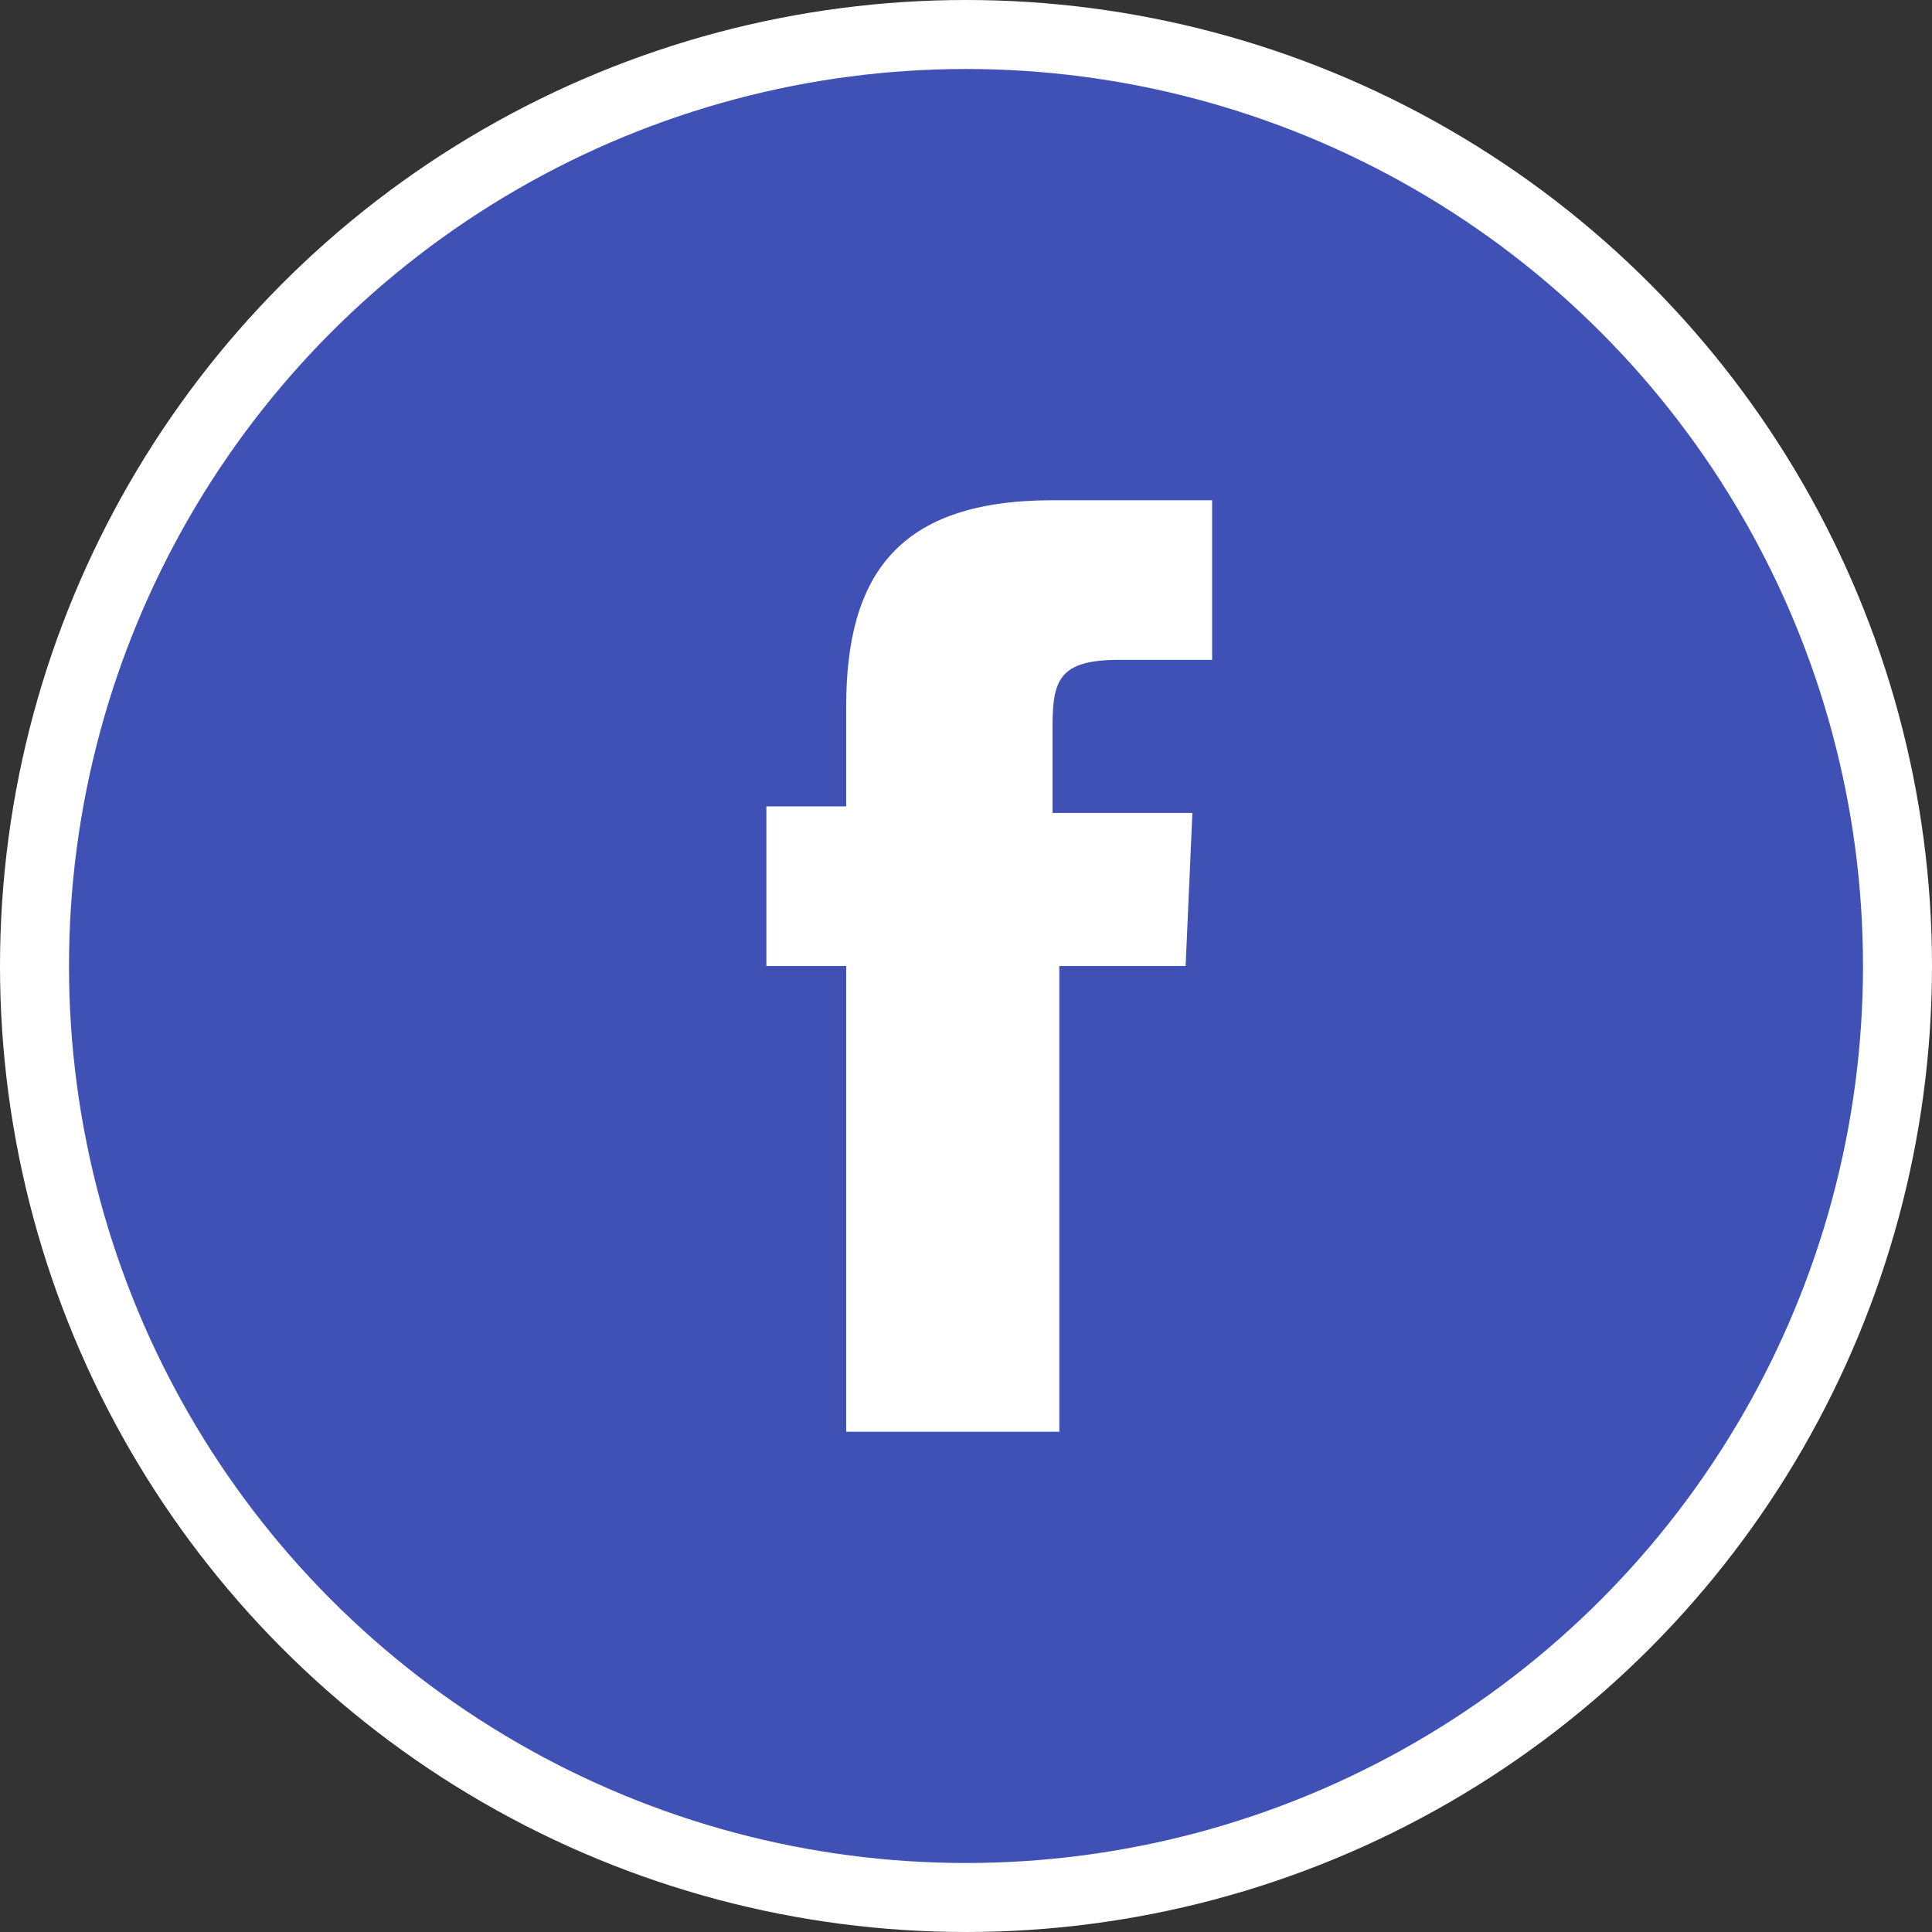 <?xml version="1.0" encoding="UTF-8"?>
<svg width="56px" height="56px" viewBox="0 0 56 56" version="1.1" xmlns="http://www.w3.org/2000/svg" xmlns:xlink="http://www.w3.org/1999/xlink">
    <rect x="0" y="0" width="56" height="56" fill="#333333" stroke="none"/>
    <!-- Generator: Sketch 50.2 (55047) - http://www.bohemiancoding.com/sketch -->
    <title>Group 5</title>
    <desc>Created with Sketch.</desc>
    <defs></defs>
    <g id="Page-1" stroke="none" stroke-width="1" fill="none" fill-rule="evenodd">
        <g id="successful" transform="translate(-95, -476)">
            <g id="Group" transform="translate(96, 477)">
                <g id="Group-5">
                    <g id="Group-16">
                        <circle id="Oval-2" stroke="#FFFFFF" stroke-width="2" fill="#3F51B5" cx="27" cy="27" r="27"></circle>
                        <path d="M34.134,18.126 L31.437,18.126 C29.705,18.126 29.509,18.706 29.509,20.054 L29.509,22.563 L33.562,22.563 L33.366,27 L29.705,27 L29.705,40.5 L23.527,40.5 L23.527,27 L21.214,27 L21.214,22.374 L23.527,22.374 L23.527,19.482 C23.527,15.624 25.071,13.5 29.509,13.5 L34.134,13.5 L34.134,18.126 Z" id="Path" fill="#FFFFFF"></path>
                    </g>
                </g>
            </g>
        </g>
    </g>
</svg>